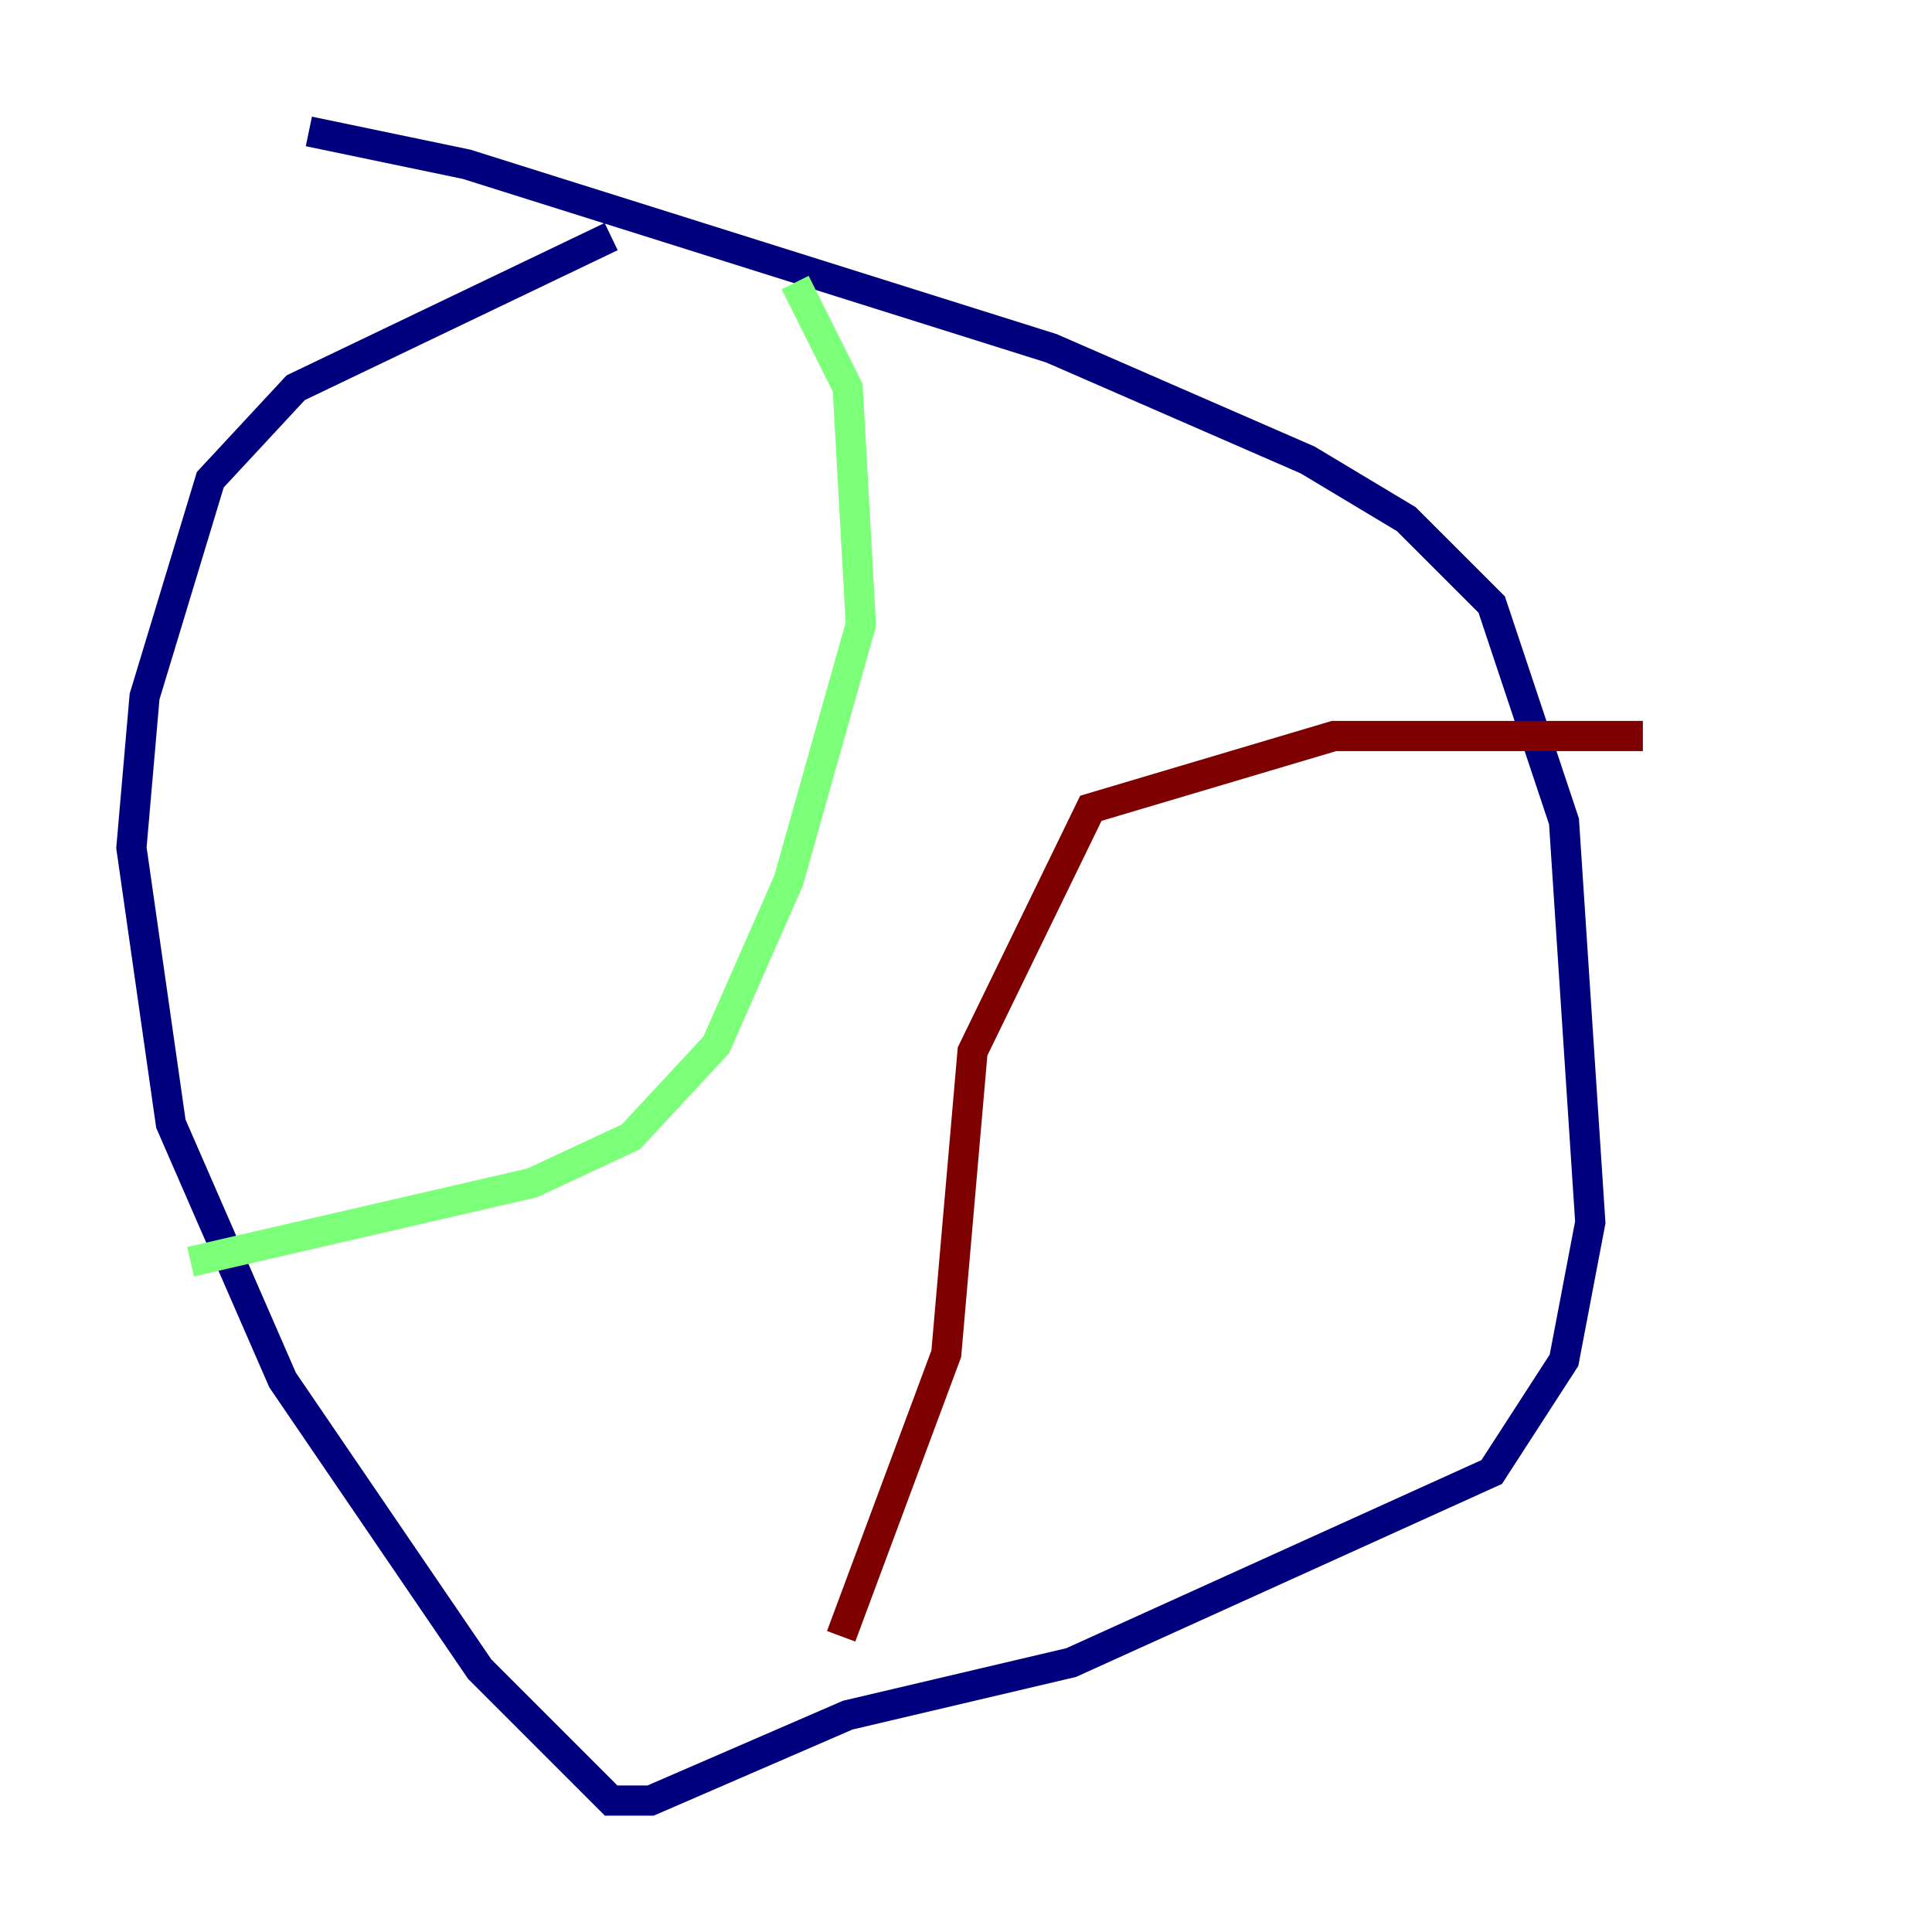 <?xml version="1.0" encoding="utf-8" ?>
<svg baseProfile="tiny" height="128" version="1.2" viewBox="0,0,128,128" width="128" xmlns="http://www.w3.org/2000/svg" xmlns:ev="http://www.w3.org/2001/xml-events" xmlns:xlink="http://www.w3.org/1999/xlink"><defs /><polyline fill="none" points="40.49,15.674 19.592,25.687 13.932,31.782 9.578,46.15 8.707,56.163 11.32,74.449 18.721,91.429 31.782,110.585 40.49,119.293 43.102,119.293 56.163,113.633 70.966,110.15 98.83,97.524 103.619,90.122 105.361,80.98 103.619,54.422 98.83,40.054 93.17,34.395 86.639,30.476 69.66,23.075 30.912,10.884 20.463,8.707" stroke="#00007f" stroke-width="2" /><polyline fill="none" points="52.68,18.721 56.163,25.687 57.034,41.361 52.245,58.34 47.456,69.225 41.796,75.32 35.265,78.367 12.626,83.592" stroke="#7cff79" stroke-width="2" /><polyline fill="none" points="55.728,108.408 62.694,89.687 64.435,69.66 72.272,53.551 88.381,48.762 108.844,48.762" stroke="#7f0000" stroke-width="2" /></svg>